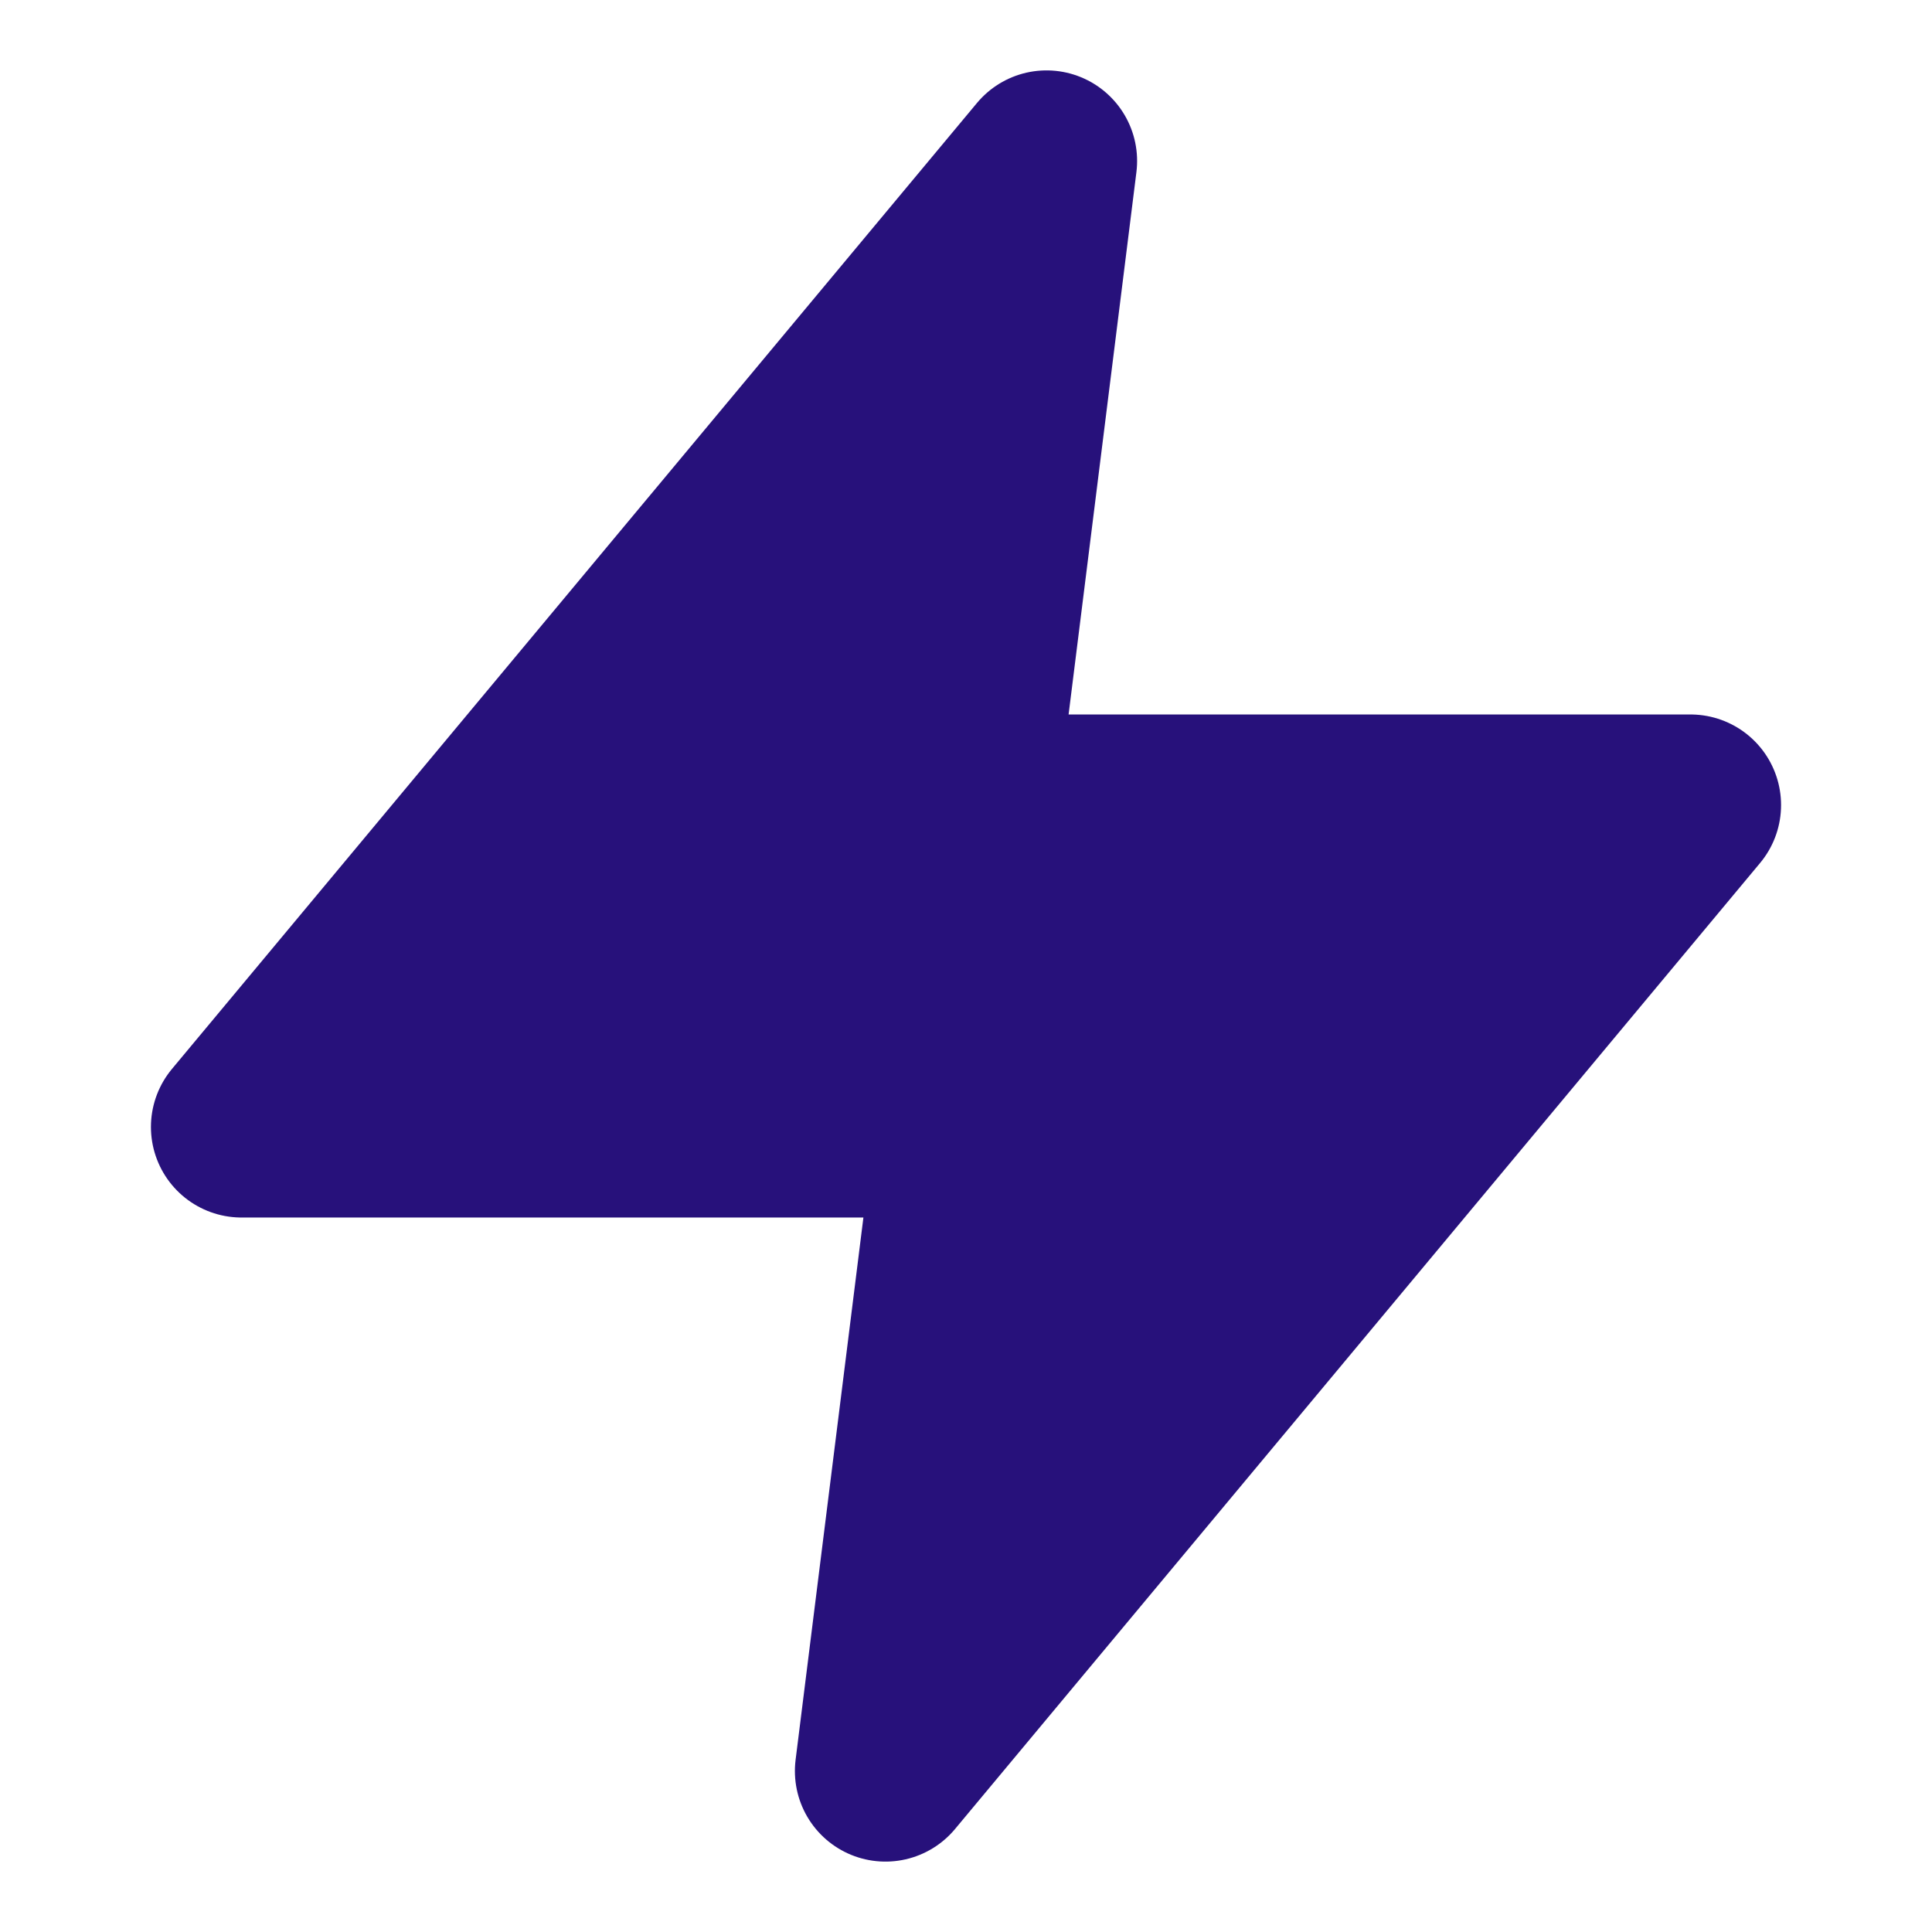 <svg width="16" height="16" viewBox="0 0 16 16" fill="none" xmlns="http://www.w3.org/2000/svg">
<path d="M8.667 1.333L2 9.333H8L7.333 14.667L14 6.667H8L8.667 1.333Z" fill="#27117B" stroke="#27117B" stroke-width="1.5" stroke-linecap="round" stroke-linejoin="round"/>
</svg>
